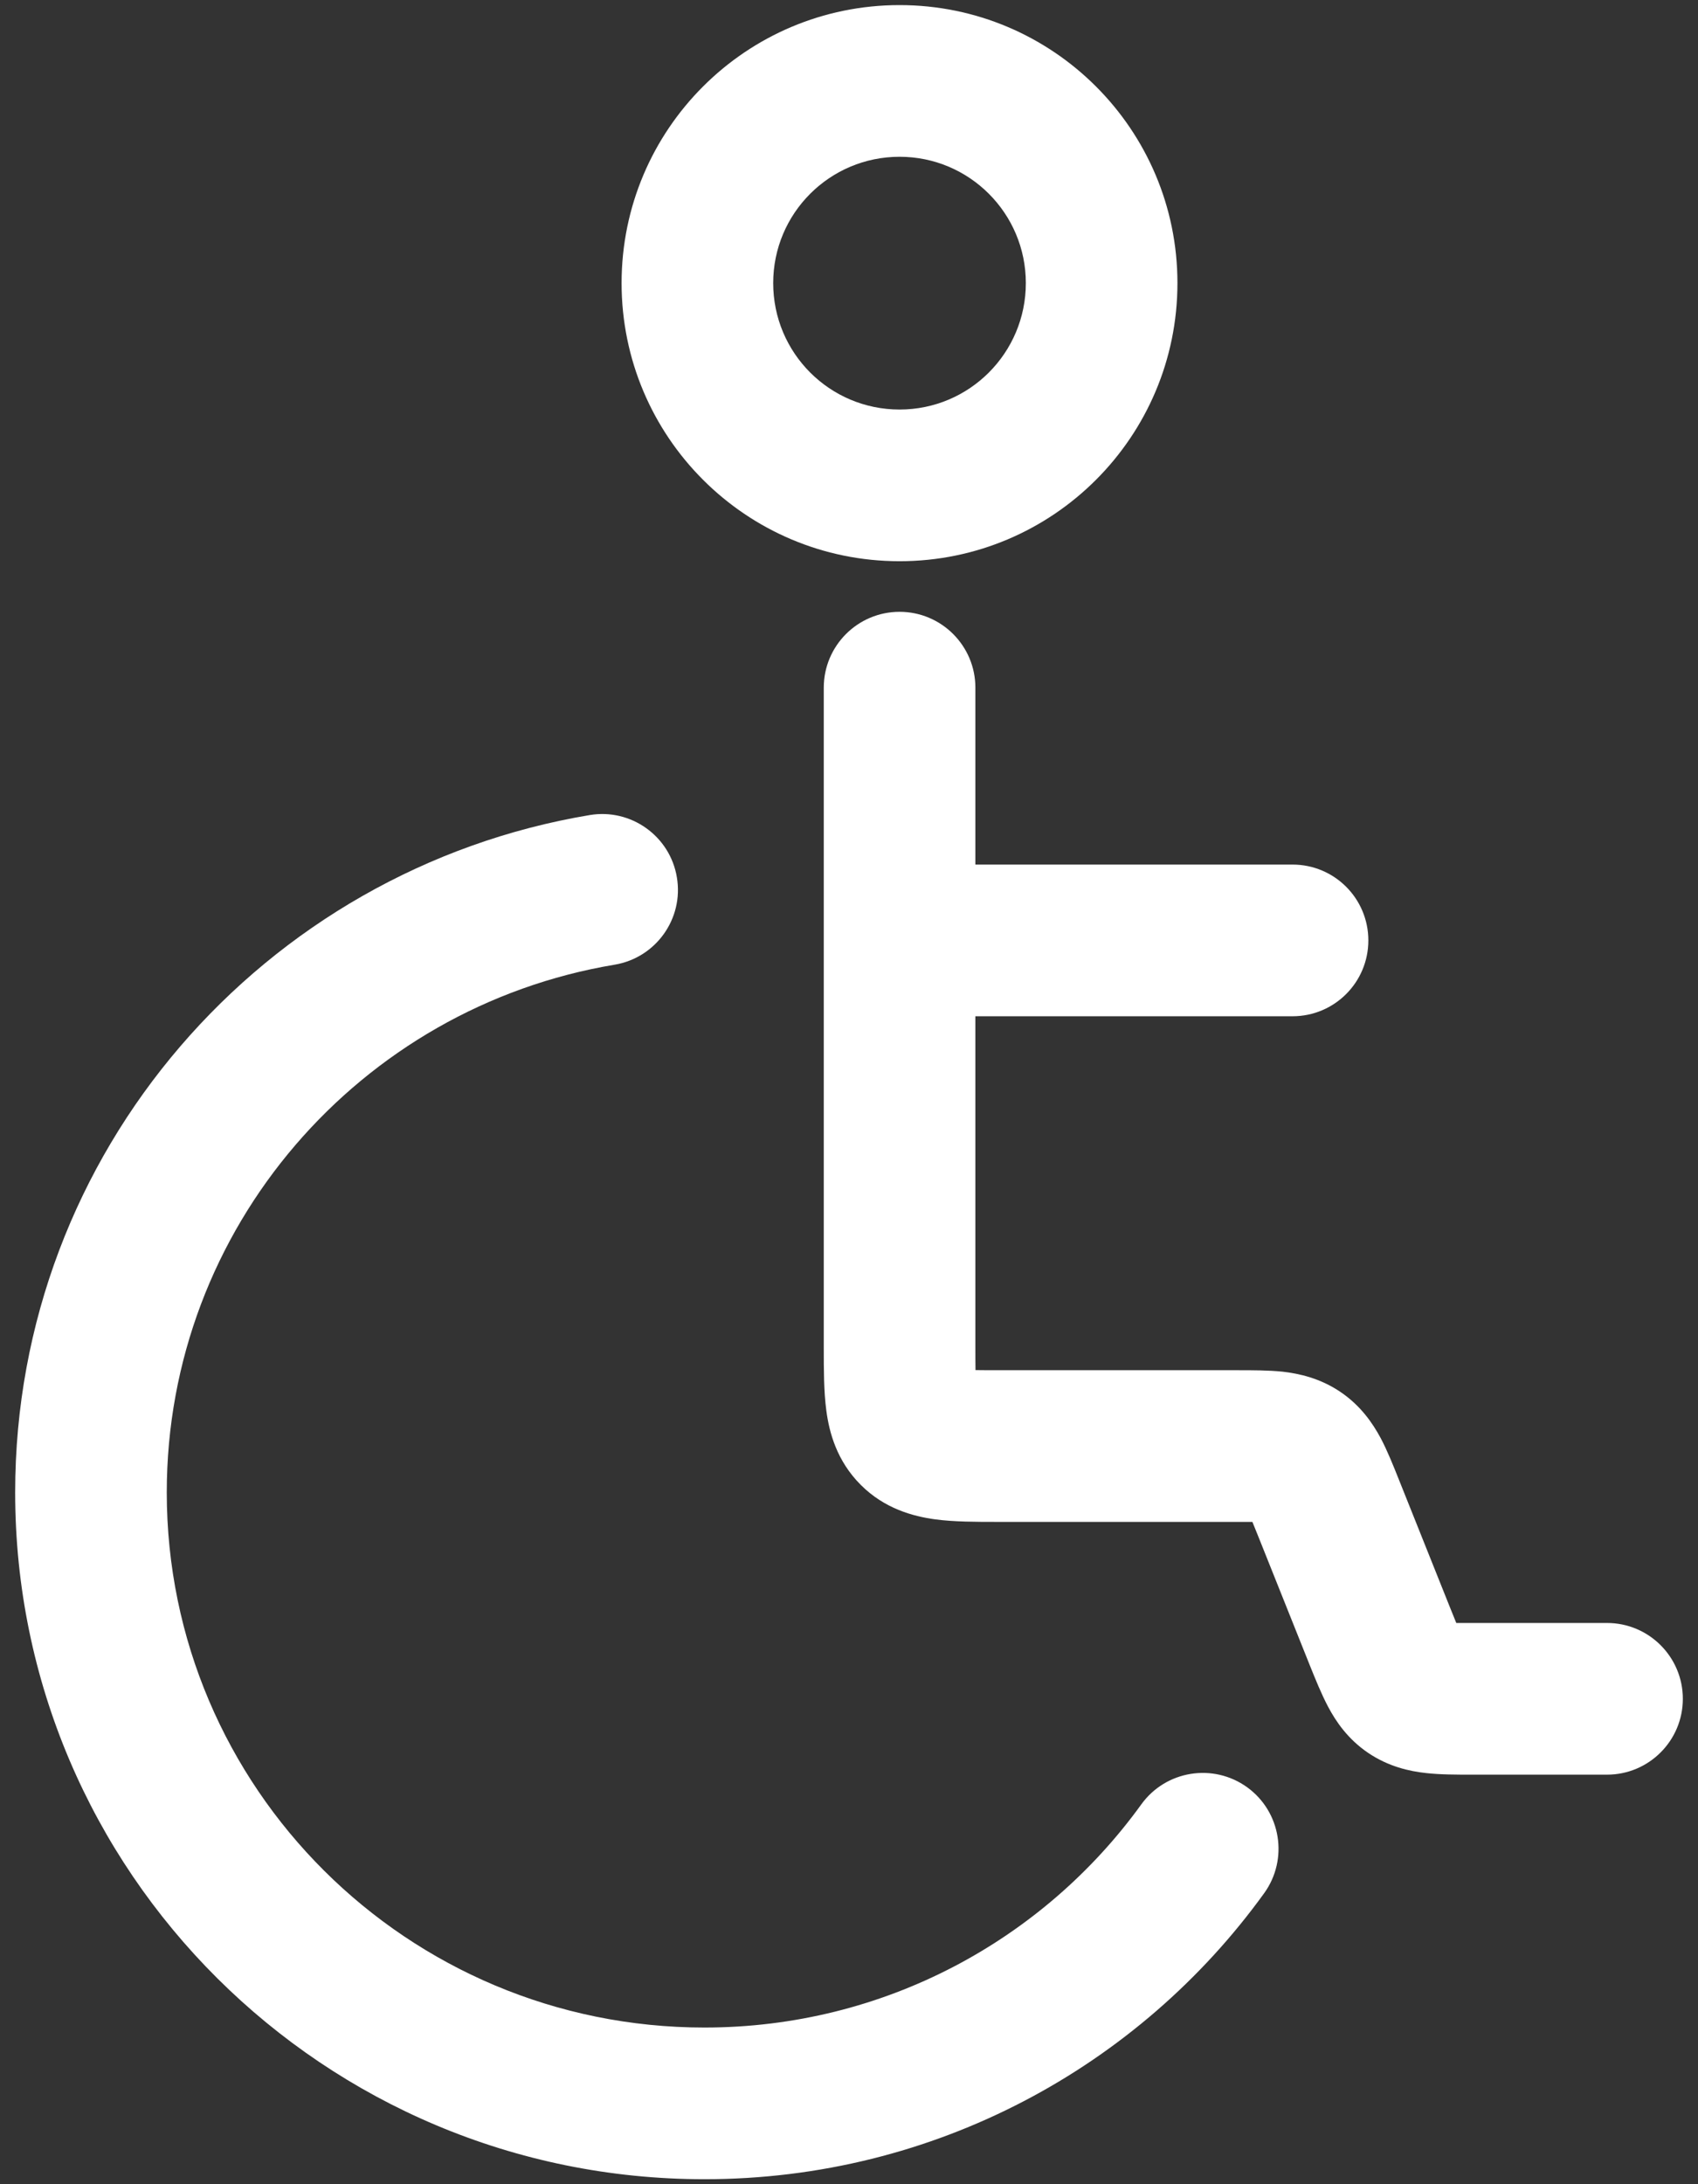 <svg width="14" height="18" viewBox="0 0 14 18" fill="none" xmlns="http://www.w3.org/2000/svg">
<rect x="0" y="0" width="14" height="18" fill="#333333" stroke="none"/>
<path fill-rule="evenodd" clip-rule="evenodd" d="M5.125 2.333C5.125 1.068 6.151 0.042 7.417 0.042C8.682 0.042 9.708 1.068 9.708 2.333C9.708 3.599 8.682 4.625 7.417 4.625C6.151 4.625 5.125 3.599 5.125 2.333ZM7.417 1.292C6.841 1.292 6.375 1.758 6.375 2.333C6.375 2.909 6.841 3.375 7.417 3.375C7.992 3.375 8.458 2.909 8.458 2.333C8.458 1.758 7.992 1.292 7.417 1.292Z" fill="white"/>
<path d="M7.417 5.042C7.762 5.042 8.042 5.322 8.042 5.667V7.125H10.657C11.003 7.125 11.282 7.405 11.282 7.75C11.282 8.095 11.003 8.375 10.657 8.375H8.042V11.083C8.042 11.166 8.042 11.233 8.043 11.291C8.101 11.292 8.167 11.292 8.25 11.292L10.207 11.292C10.325 11.292 10.458 11.292 10.575 11.304C10.713 11.32 10.885 11.358 11.052 11.471C11.219 11.584 11.318 11.729 11.384 11.852C11.439 11.956 11.488 12.079 11.532 12.189L11.954 13.244C11.975 13.297 11.992 13.339 12.007 13.375C12.046 13.375 12.091 13.375 12.148 13.375H13.25C13.595 13.375 13.875 13.655 13.875 14C13.875 14.345 13.595 14.625 13.25 14.625L12.127 14.625C12.009 14.625 11.875 14.625 11.759 14.612C11.62 14.597 11.449 14.559 11.281 14.446C11.114 14.333 11.015 14.188 10.95 14.065C10.895 13.961 10.845 13.837 10.801 13.728L10.379 12.673C10.358 12.62 10.341 12.578 10.326 12.542C10.288 12.542 10.242 12.542 10.186 12.542L8.221 12.542C8.05 12.542 7.866 12.542 7.71 12.521C7.527 12.496 7.293 12.433 7.097 12.237C6.9 12.04 6.837 11.807 6.813 11.624C6.792 11.468 6.792 11.283 6.792 11.112L6.792 5.667C6.792 5.322 7.072 5.042 7.417 5.042Z" fill="white"/>
<path d="M5.068 7.95C5.408 7.893 5.638 7.571 5.581 7.231C5.525 6.89 5.202 6.66 4.862 6.717C2.176 7.166 0.125 9.491 0.125 12.299C0.125 15.427 2.672 17.959 5.808 17.959C7.709 17.959 9.392 17.029 10.423 15.602C10.625 15.322 10.562 14.931 10.283 14.729C10.003 14.527 9.612 14.59 9.41 14.87C8.605 15.984 7.292 16.709 5.808 16.709C3.357 16.709 1.375 14.732 1.375 12.299C1.375 10.117 2.97 8.3 5.068 7.95Z" fill="white"/>
</svg>
